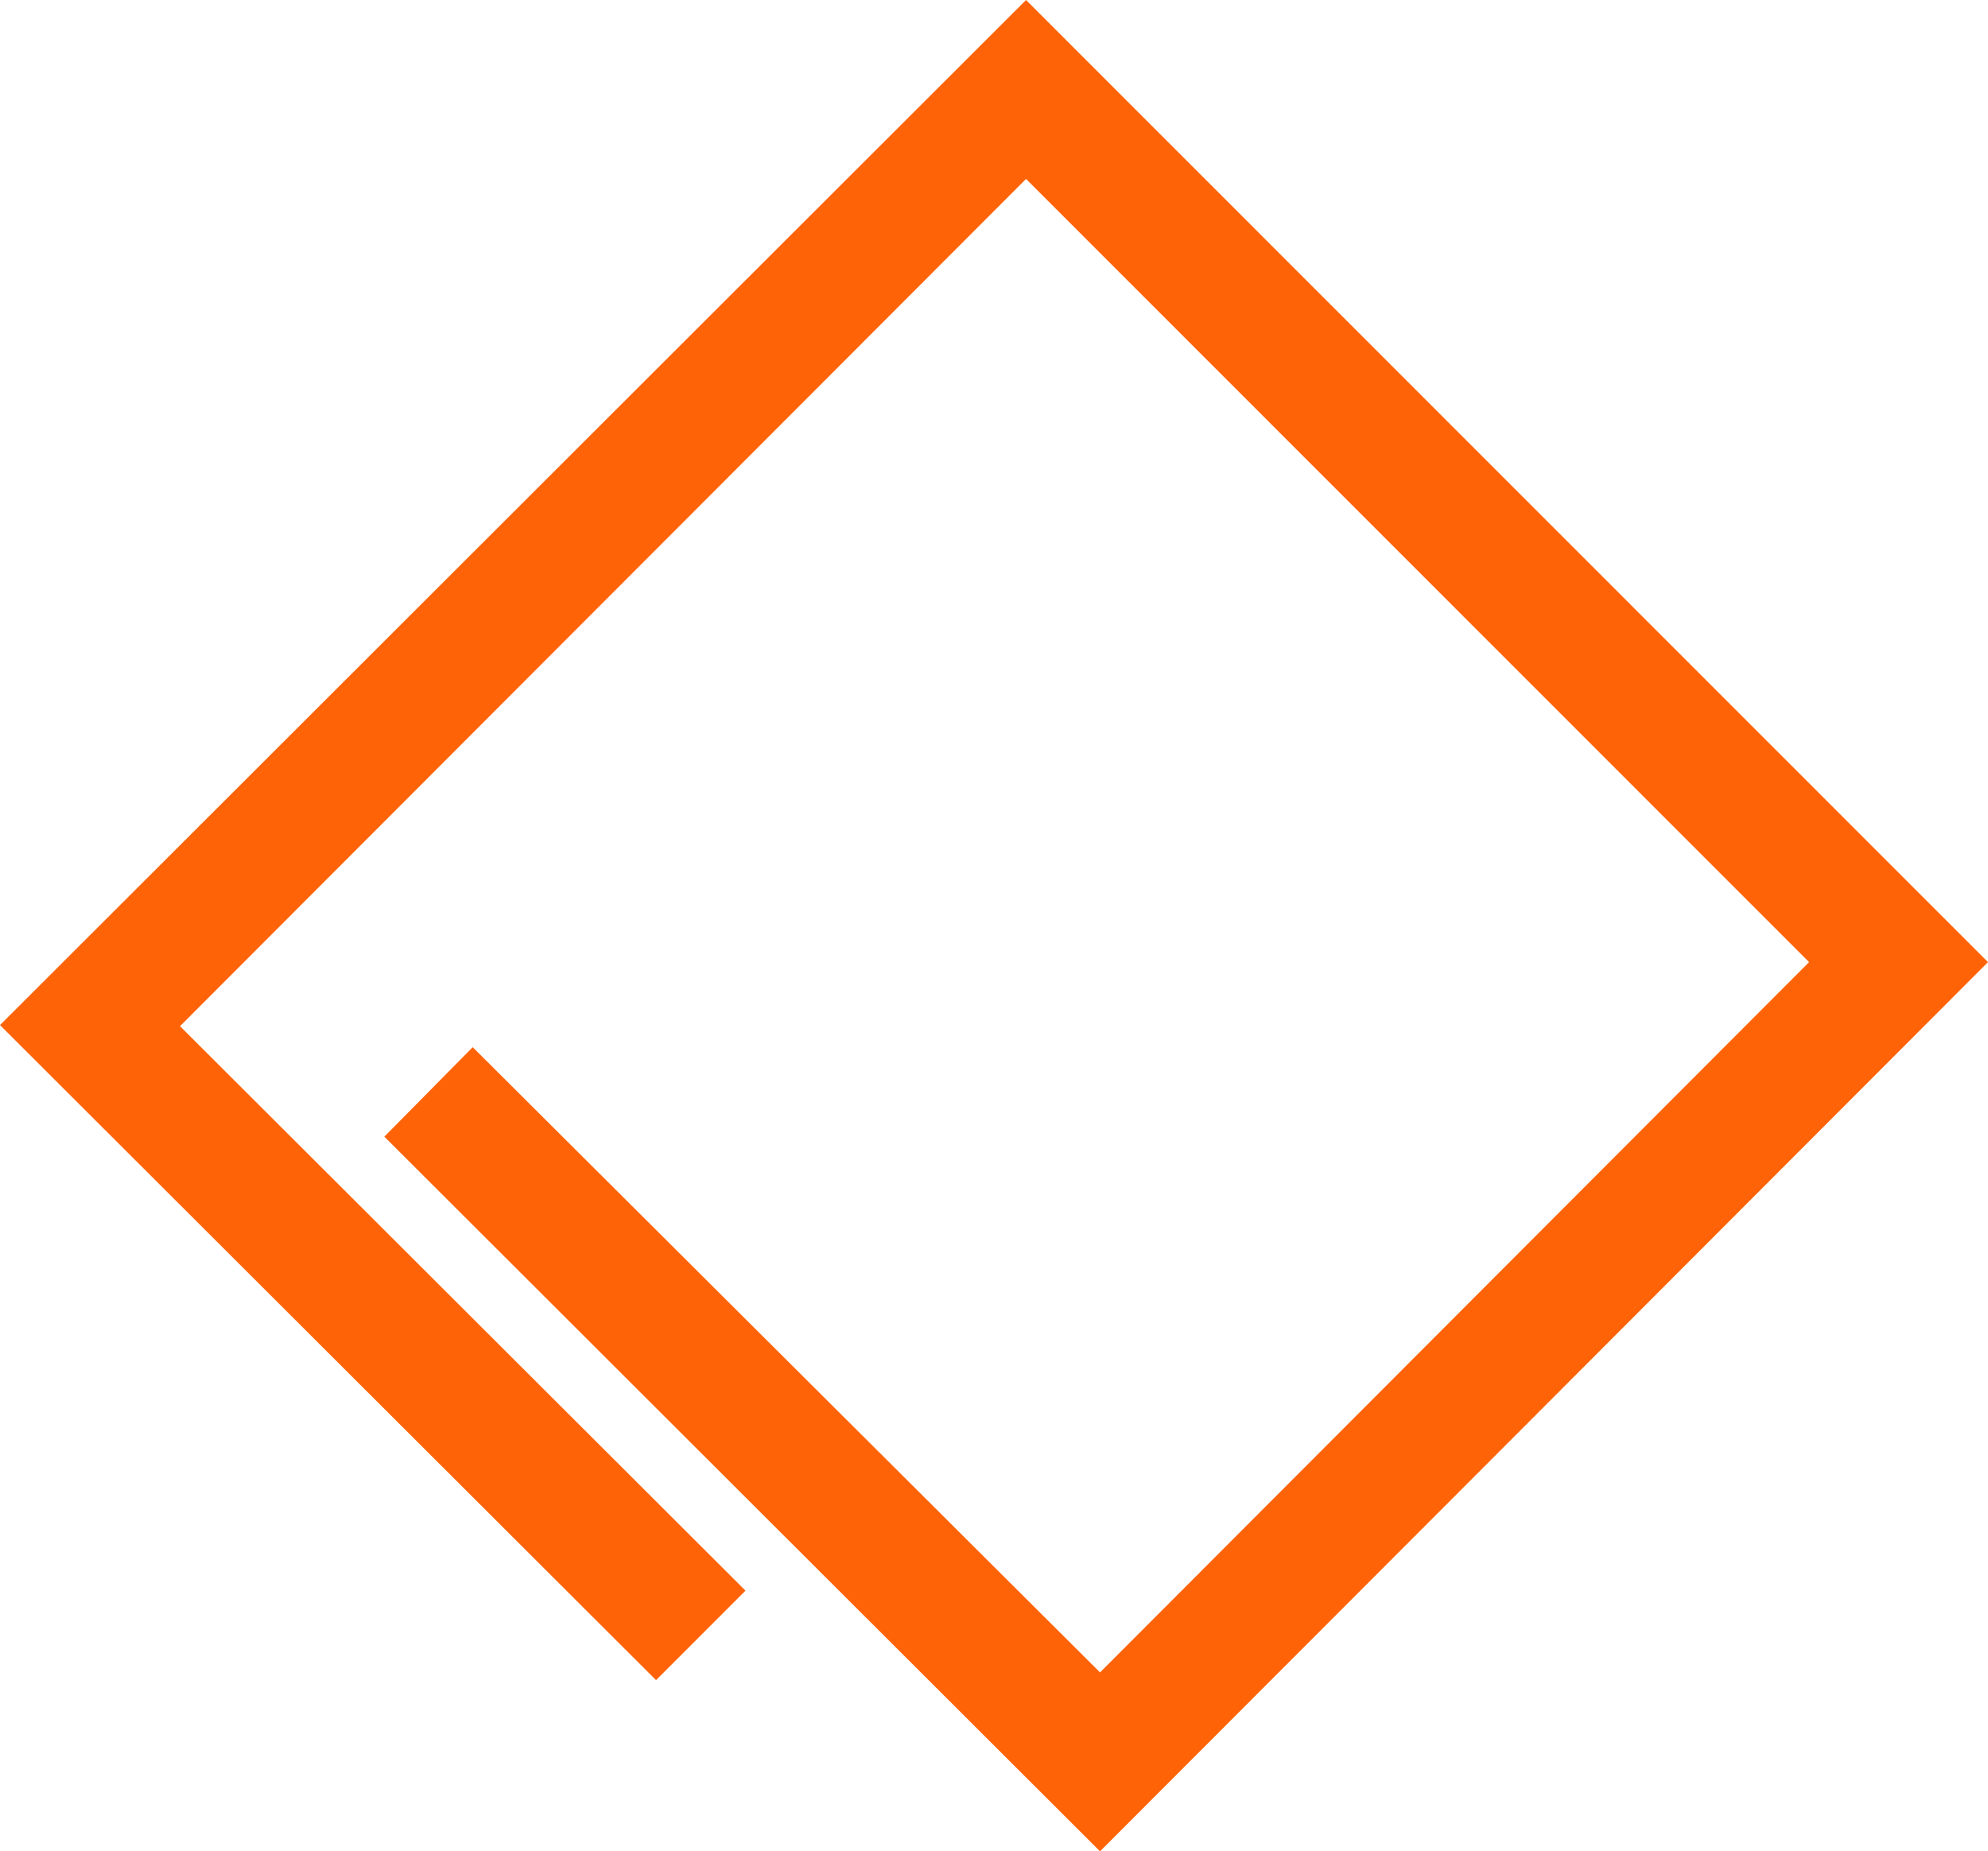 <svg data-v-4950b73e="" width="204" height="190" viewBox="0 0 204 190" fill="none" xmlns="http://www.w3.org/2000/svg" class=""><path d="M112.88 190L39.44 116.653L48.507 107.47L112.88 171.635L185.64 98.741L105.287 18.365L18.473 105.316L76.5 163.246L67.32 172.428L0 105.203L105.287 0L204 98.741L112.88 190Z" fill="#ff6308"></path><defs><linearGradient id="paint0_linear_18_240" x1="2.78079e-06" y1="102.595" x2="204" y2="98.063" gradientUnits="userSpaceOnUse"><stop stop-color="white"></stop><stop offset="1" stop-color="white"></stop></linearGradient></defs></svg>